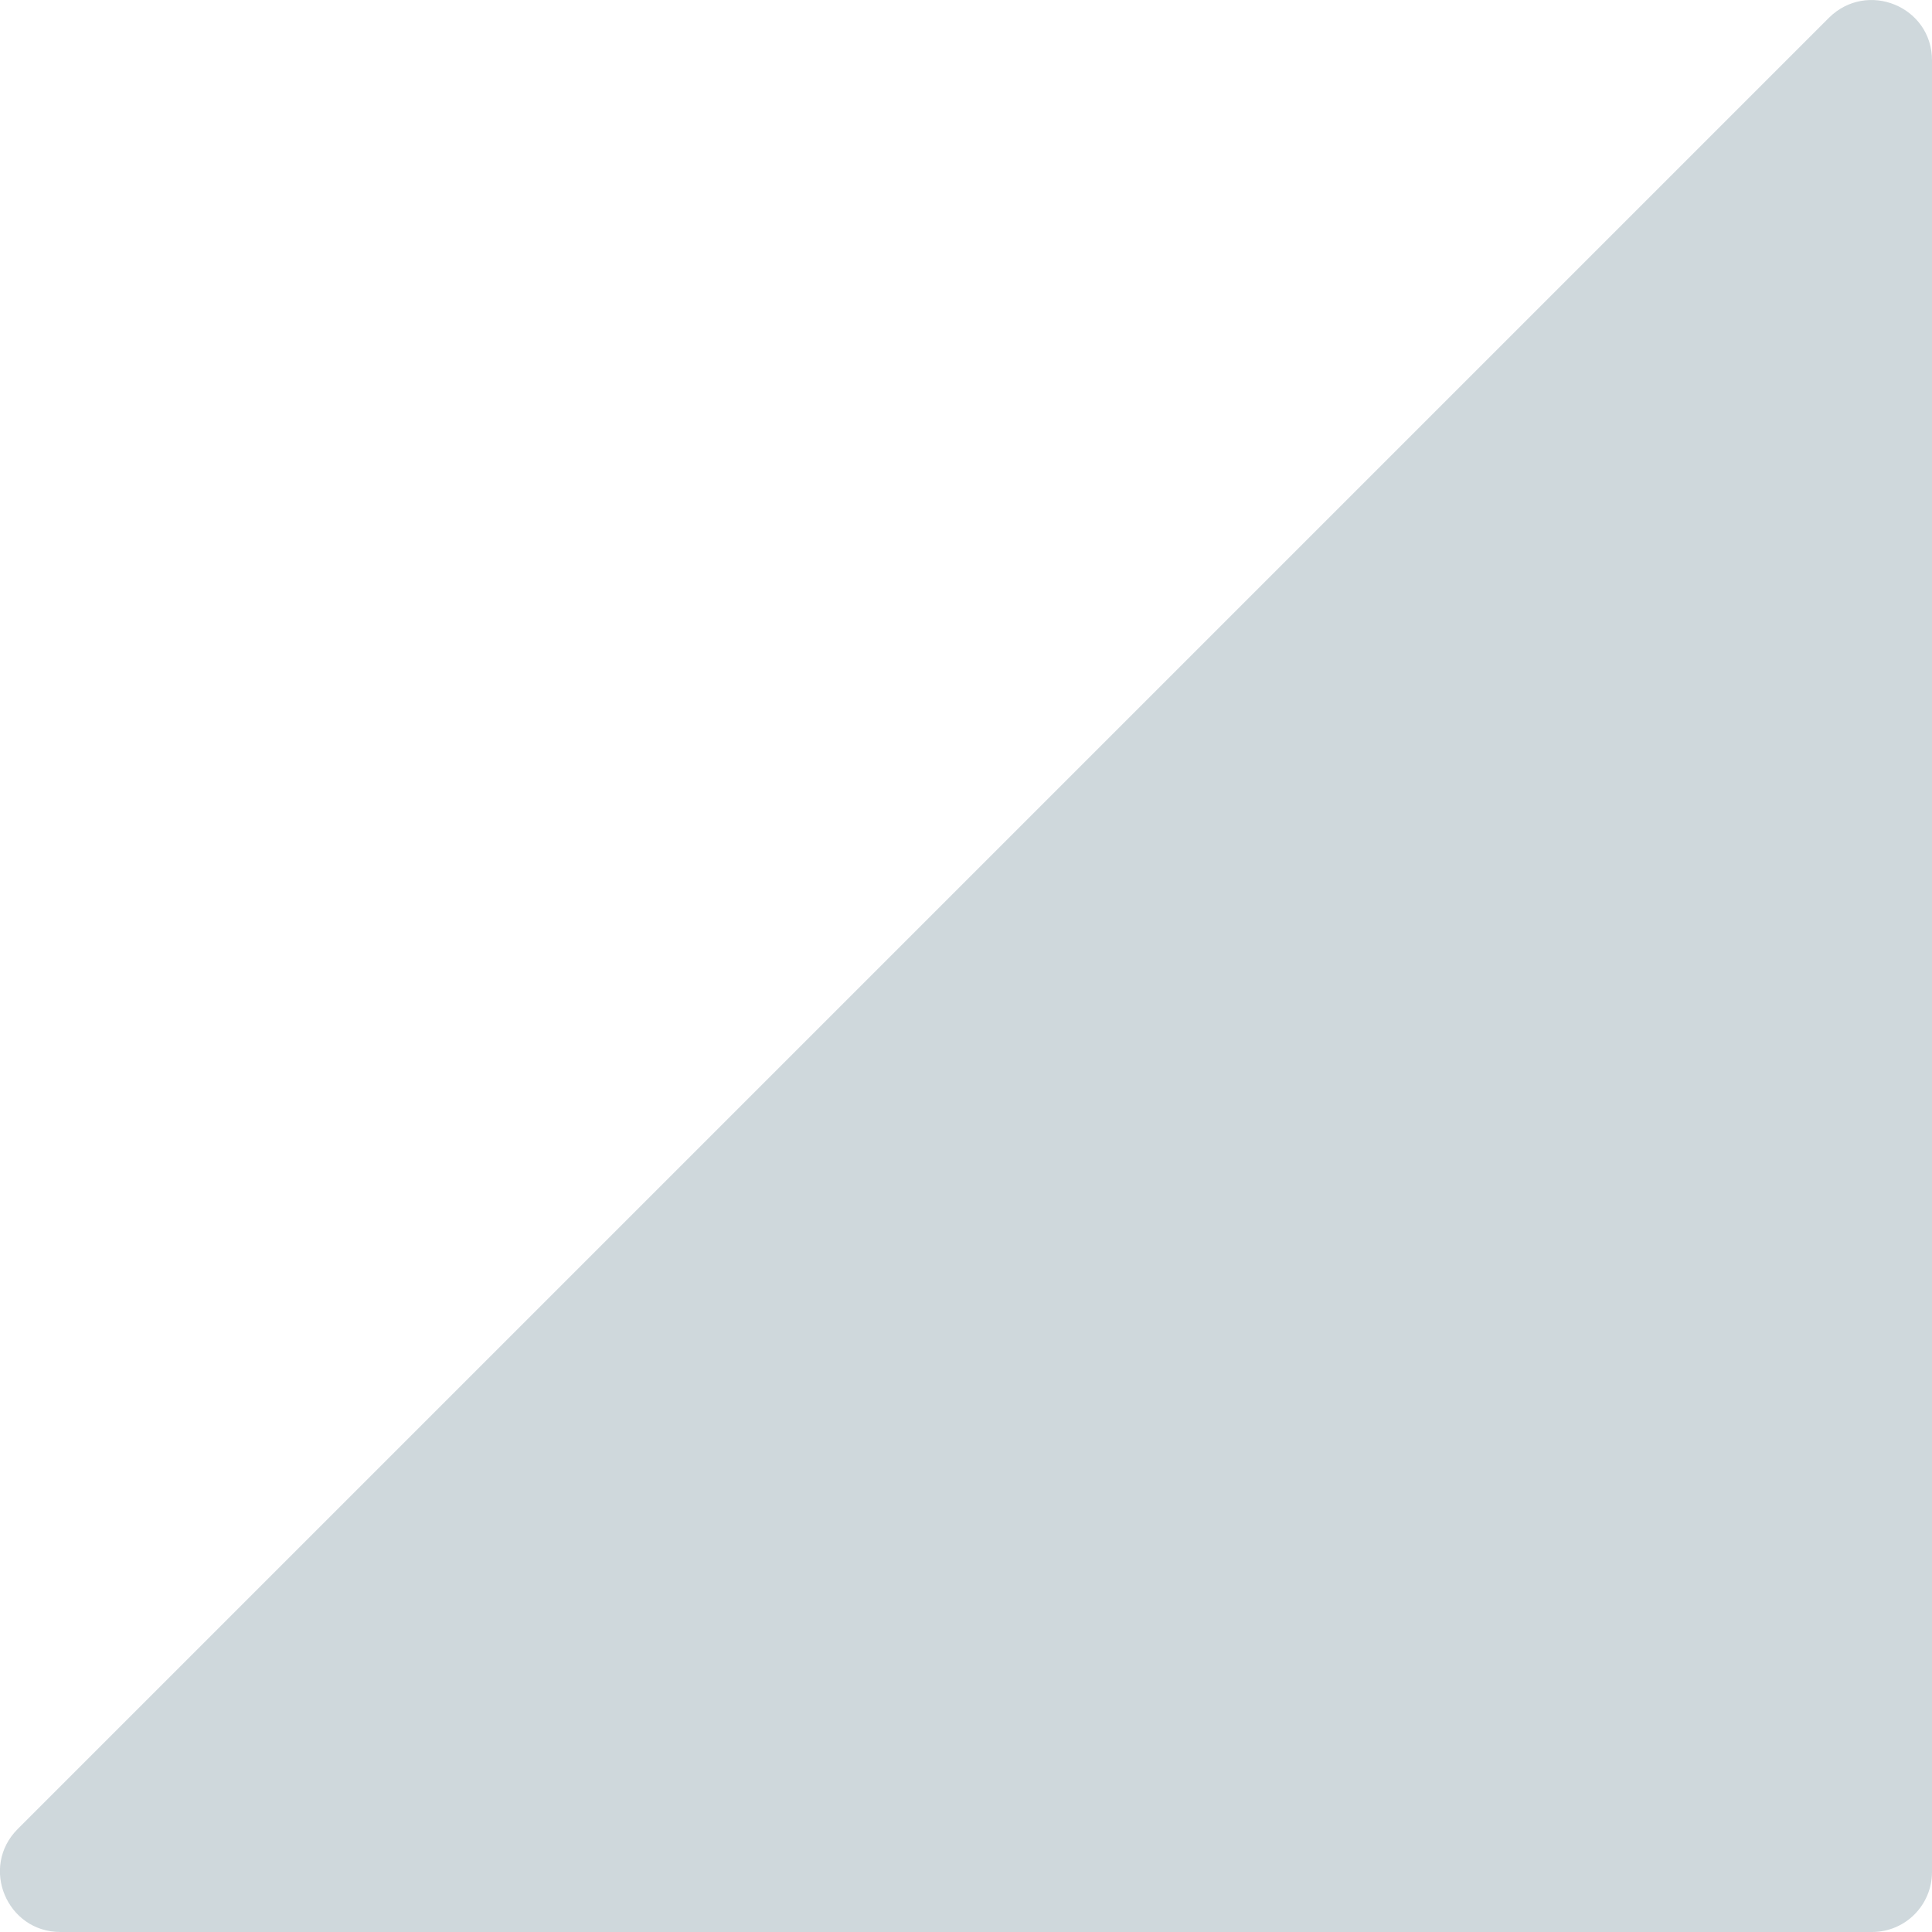 <svg
    xmlns="http://www.w3.org/2000/svg"
    viewBox="0 0 512 512"
    id="vector">
    <path
        id="path"
        d="M 496.1 512 C 505 512 512 504.8 512 496.1 L 512 16 C 512 1.7 494.8 -5.3 484.7 4.7 L 4.7 484.7 C -5.4 494.8 1.8 512 16 512 L 496.1 512 L 496.1 512 Z"
        fill="#cfd8dc"/>
</svg>
